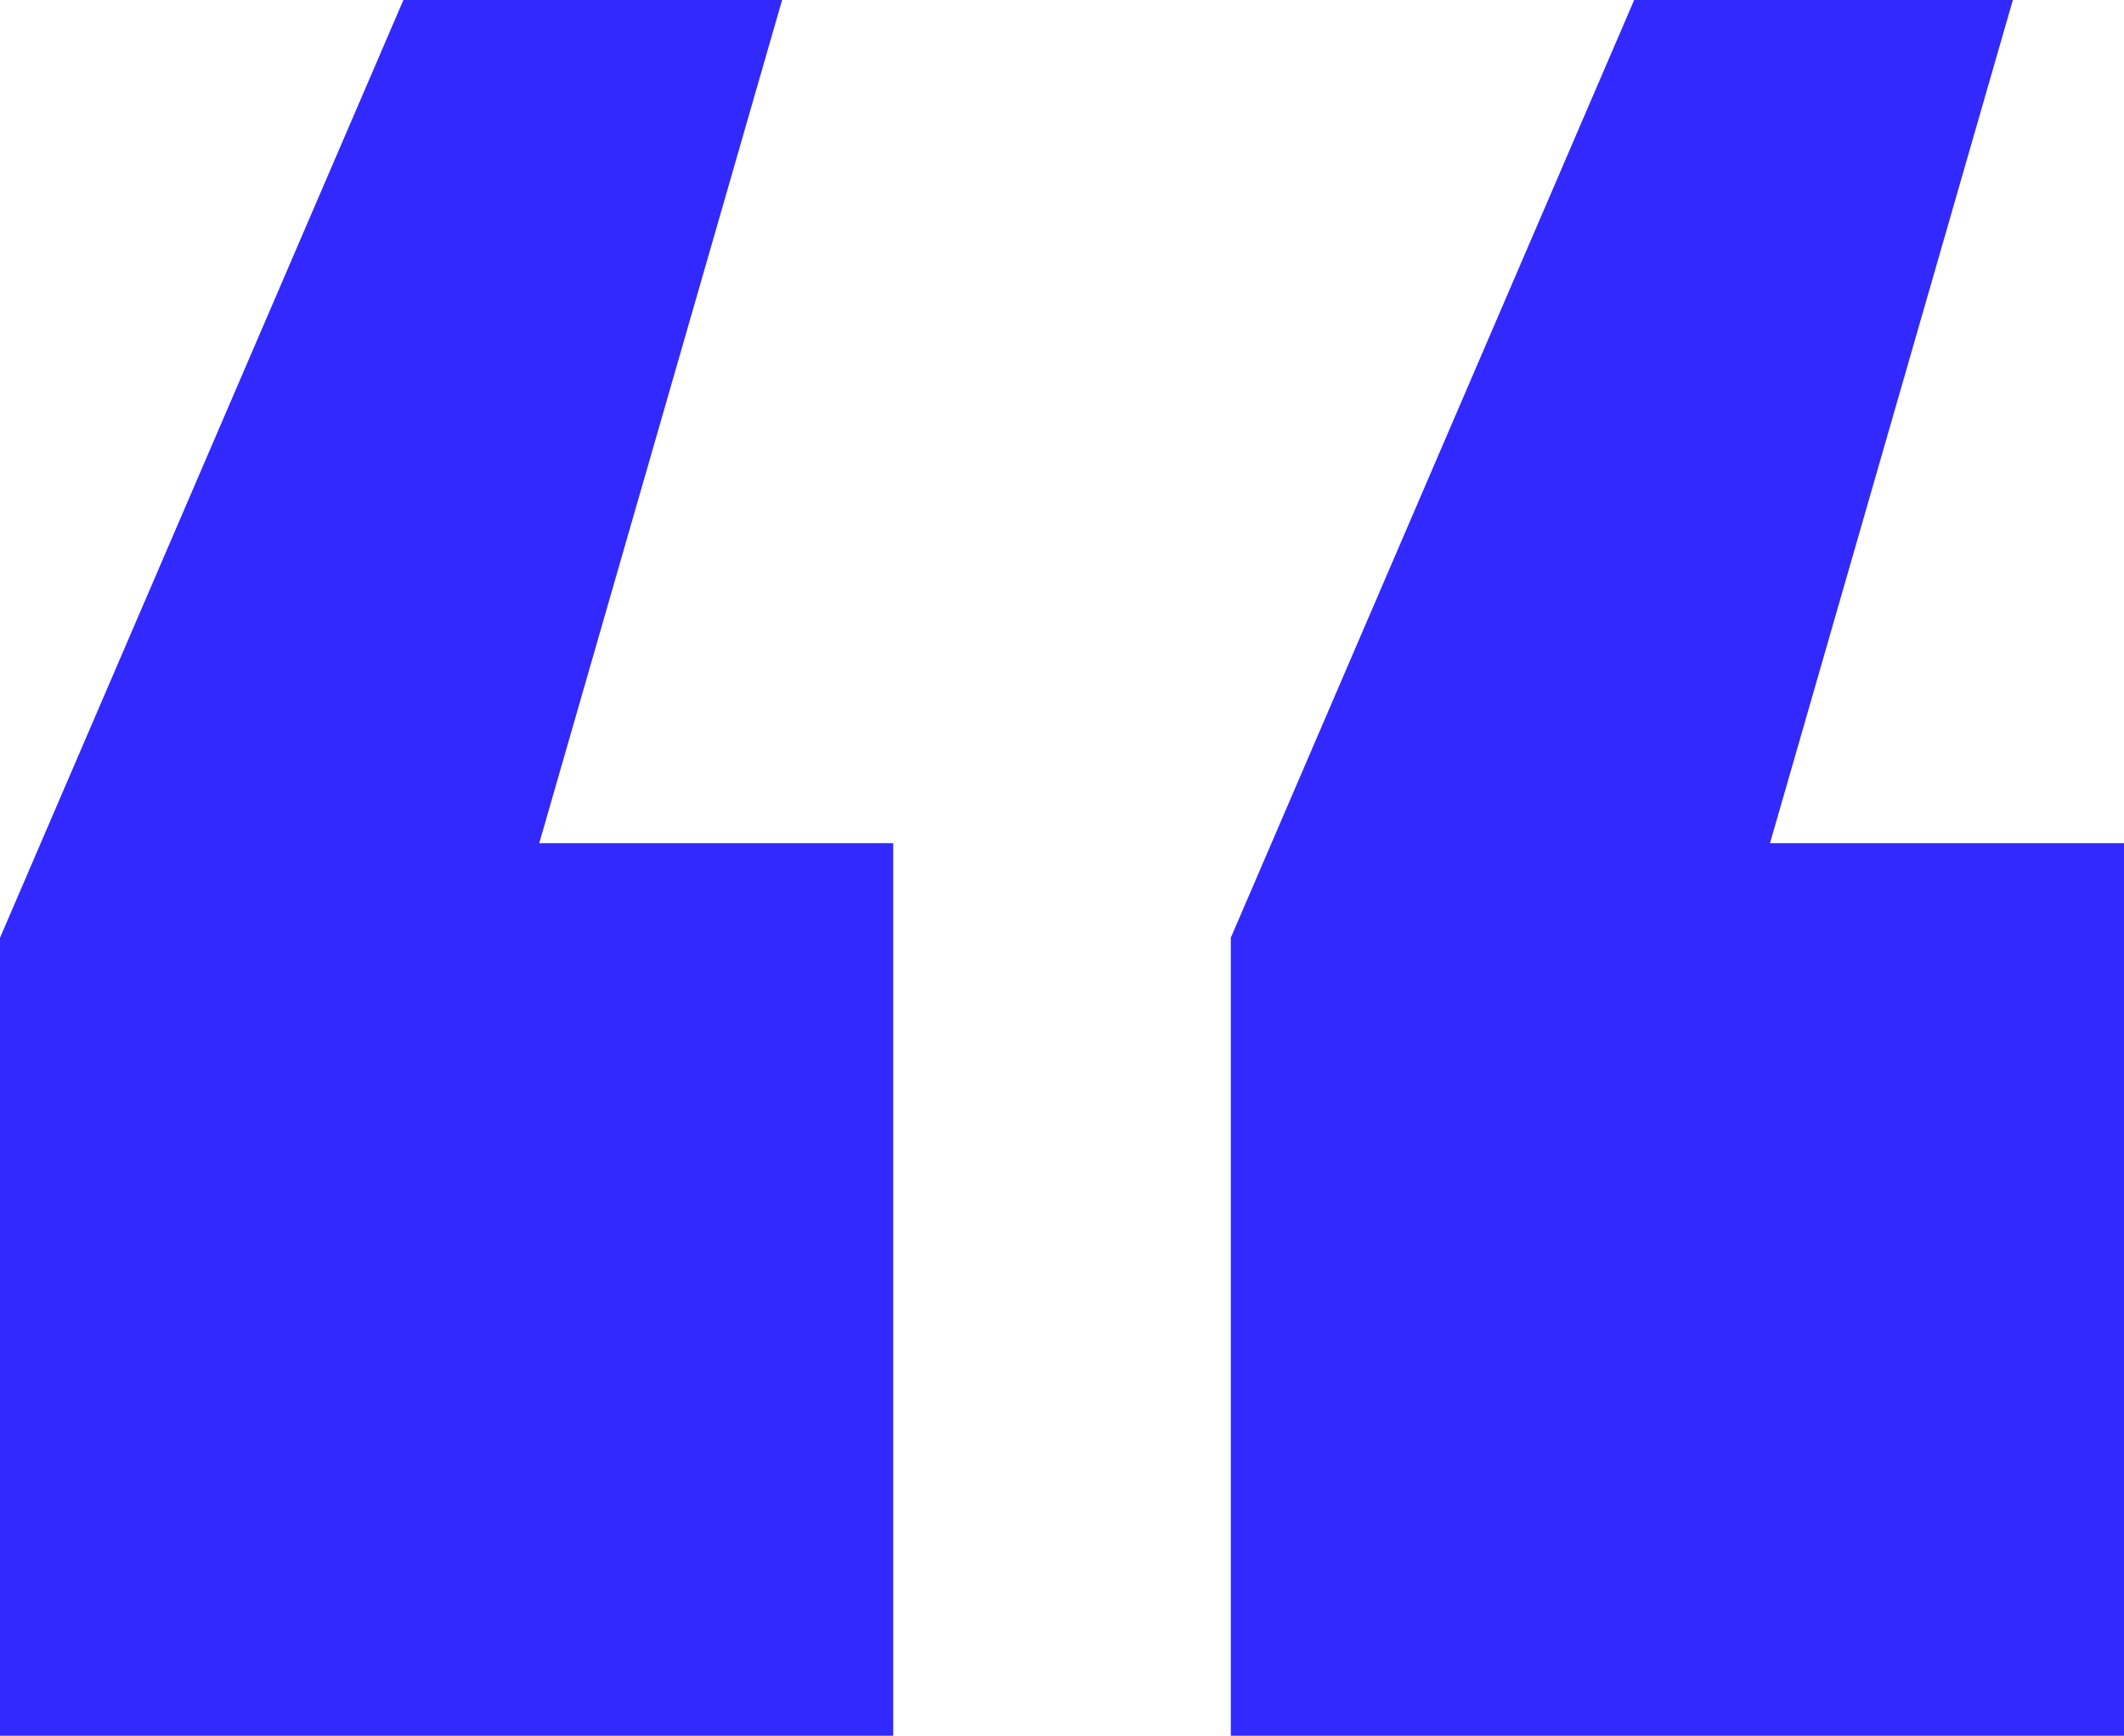 <?xml version="1.0" encoding="UTF-8"?>
<svg width="82px" height="67px" viewBox="0 0 82 67" version="1.1" xmlns="http://www.w3.org/2000/svg" xmlns:xlink="http://www.w3.org/1999/xlink">
    <!-- Generator: Sketch 47.1 (45422) - http://www.bohemiancoding.com/sketch -->
    <title>“</title>
    <desc>Created with Sketch.</desc>
    <defs></defs>
    <g id="Dec-of-Independence" stroke="none" stroke-width="1" fill="none" fill-rule="evenodd">
        <g id="Declaration-of-Ind-Copy" transform="translate(-542, -3656)" fill="#3229FF">
            <path d="M542,3723 L542,3692.199 L557.574,3656 L572.194,3656 L562.818,3688.547 L576.484,3688.547 L576.484,3723 L542,3723 Z M589.516,3723 L589.516,3692.199 L605.089,3656 L619.709,3656 L610.333,3688.547 L624,3688.547 L624,3723 L589.516,3723 Z" id="“"></path>
        </g>
    </g>
</svg>